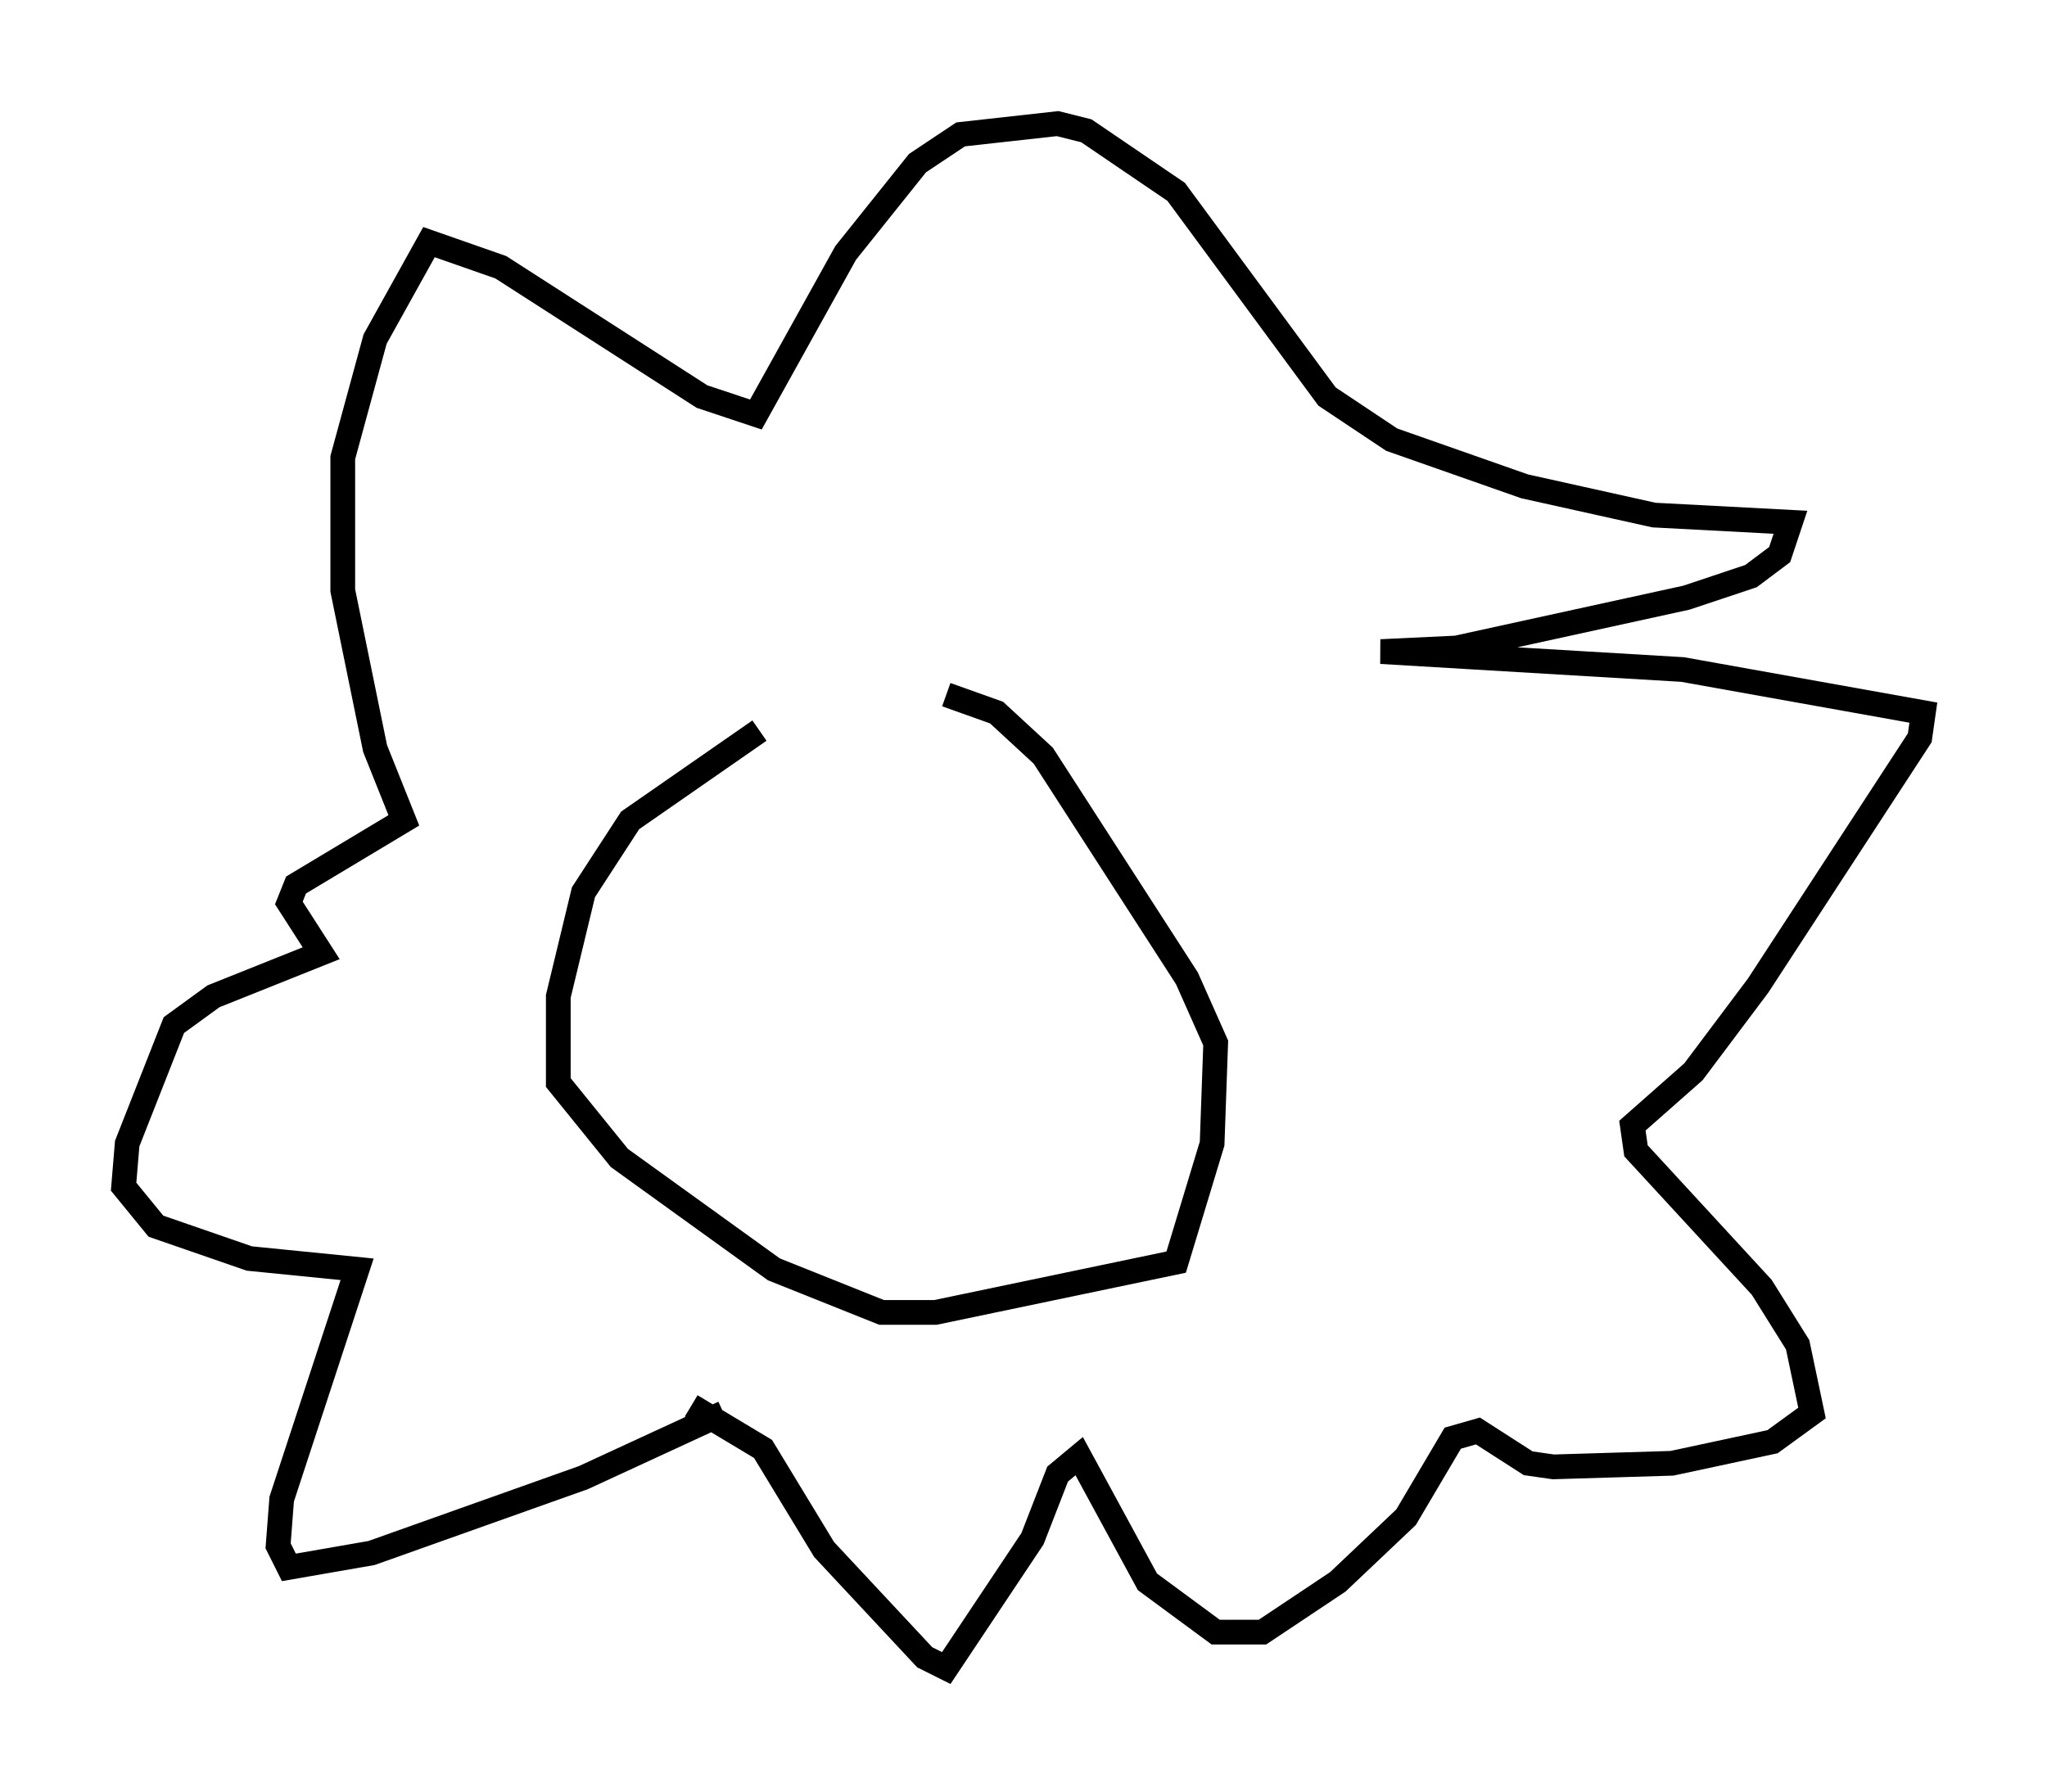 <?xml version="1.0" encoding="utf-8" ?>
<svg baseProfile="full" height="72.458" version="1.1" width="82.771" xmlns="http://www.w3.org/2000/svg" xmlns:ev="http://www.w3.org/2001/xml-events" xmlns:xlink="http://www.w3.org/1999/xlink"><defs /><rect fill="white" height="72.458" width="82.771" x="0" y="0" /><path d="M35.648, 27.95 m-4.939, 1.598 l-5.229, 3.631 -1.888, 2.905 l-1.017, 4.212 0.0, 3.486 l2.469, 3.05 6.246, 4.503 l4.358, 1.743 2.179, 0.0 l9.732, -2.034 1.453, -4.793 l0.145, -4.067 -1.162, -2.615 l-5.81, -9.006 -1.888, -1.743 l-2.034, -0.726 m-9.006, 29.05 l-5.665, 2.615 -8.57, 3.05 l-3.341, 0.581 -0.436, -0.872 l0.145, -1.888 3.05, -9.296 l-4.358, -0.436 -3.777, -1.307 l-1.307, -1.598 0.145, -1.743 l1.888, -4.793 1.598, -1.162 l4.358, -1.743 -1.307, -2.034 l0.291, -0.726 4.358, -2.615 l-1.162, -2.905 -1.307, -6.391 l0.0, -5.374 1.307, -4.793 l2.179, -3.922 2.905, 1.017 l8.134, 5.229 2.179, 0.726 l3.631, -6.536 2.905, -3.631 l1.743, -1.162 3.922, -0.436 l1.162, 0.291 3.631, 2.469 l6.101, 8.279 2.615, 1.743 l5.374, 1.888 5.229, 1.162 l5.52, 0.291 -0.436, 1.307 l-1.162, 0.872 -2.615, 0.872 l-9.296, 2.034 -3.05, 0.145 l12.201, 0.726 9.732, 1.743 l-0.145, 1.017 -6.536, 10.022 l-2.615, 3.486 -2.469, 2.179 l0.145, 1.017 5.084, 5.52 l1.453, 2.324 0.581, 2.76 l-1.598, 1.162 -4.067, 0.872 l-4.793, 0.145 -1.017, -0.145 l-2.034, -1.307 -1.017, 0.291 l-1.888, 3.196 -2.76, 2.615 l-3.05, 2.034 -1.888, 0.0 l-2.76, -2.034 -2.76, -5.084 l-0.872, 0.726 -1.017, 2.615 l-3.486, 5.229 -0.872, -0.436 l-4.067, -4.358 -2.469, -4.067 l-2.905, -1.743 " fill="none" stroke="black" stroke-width="1" /></svg>